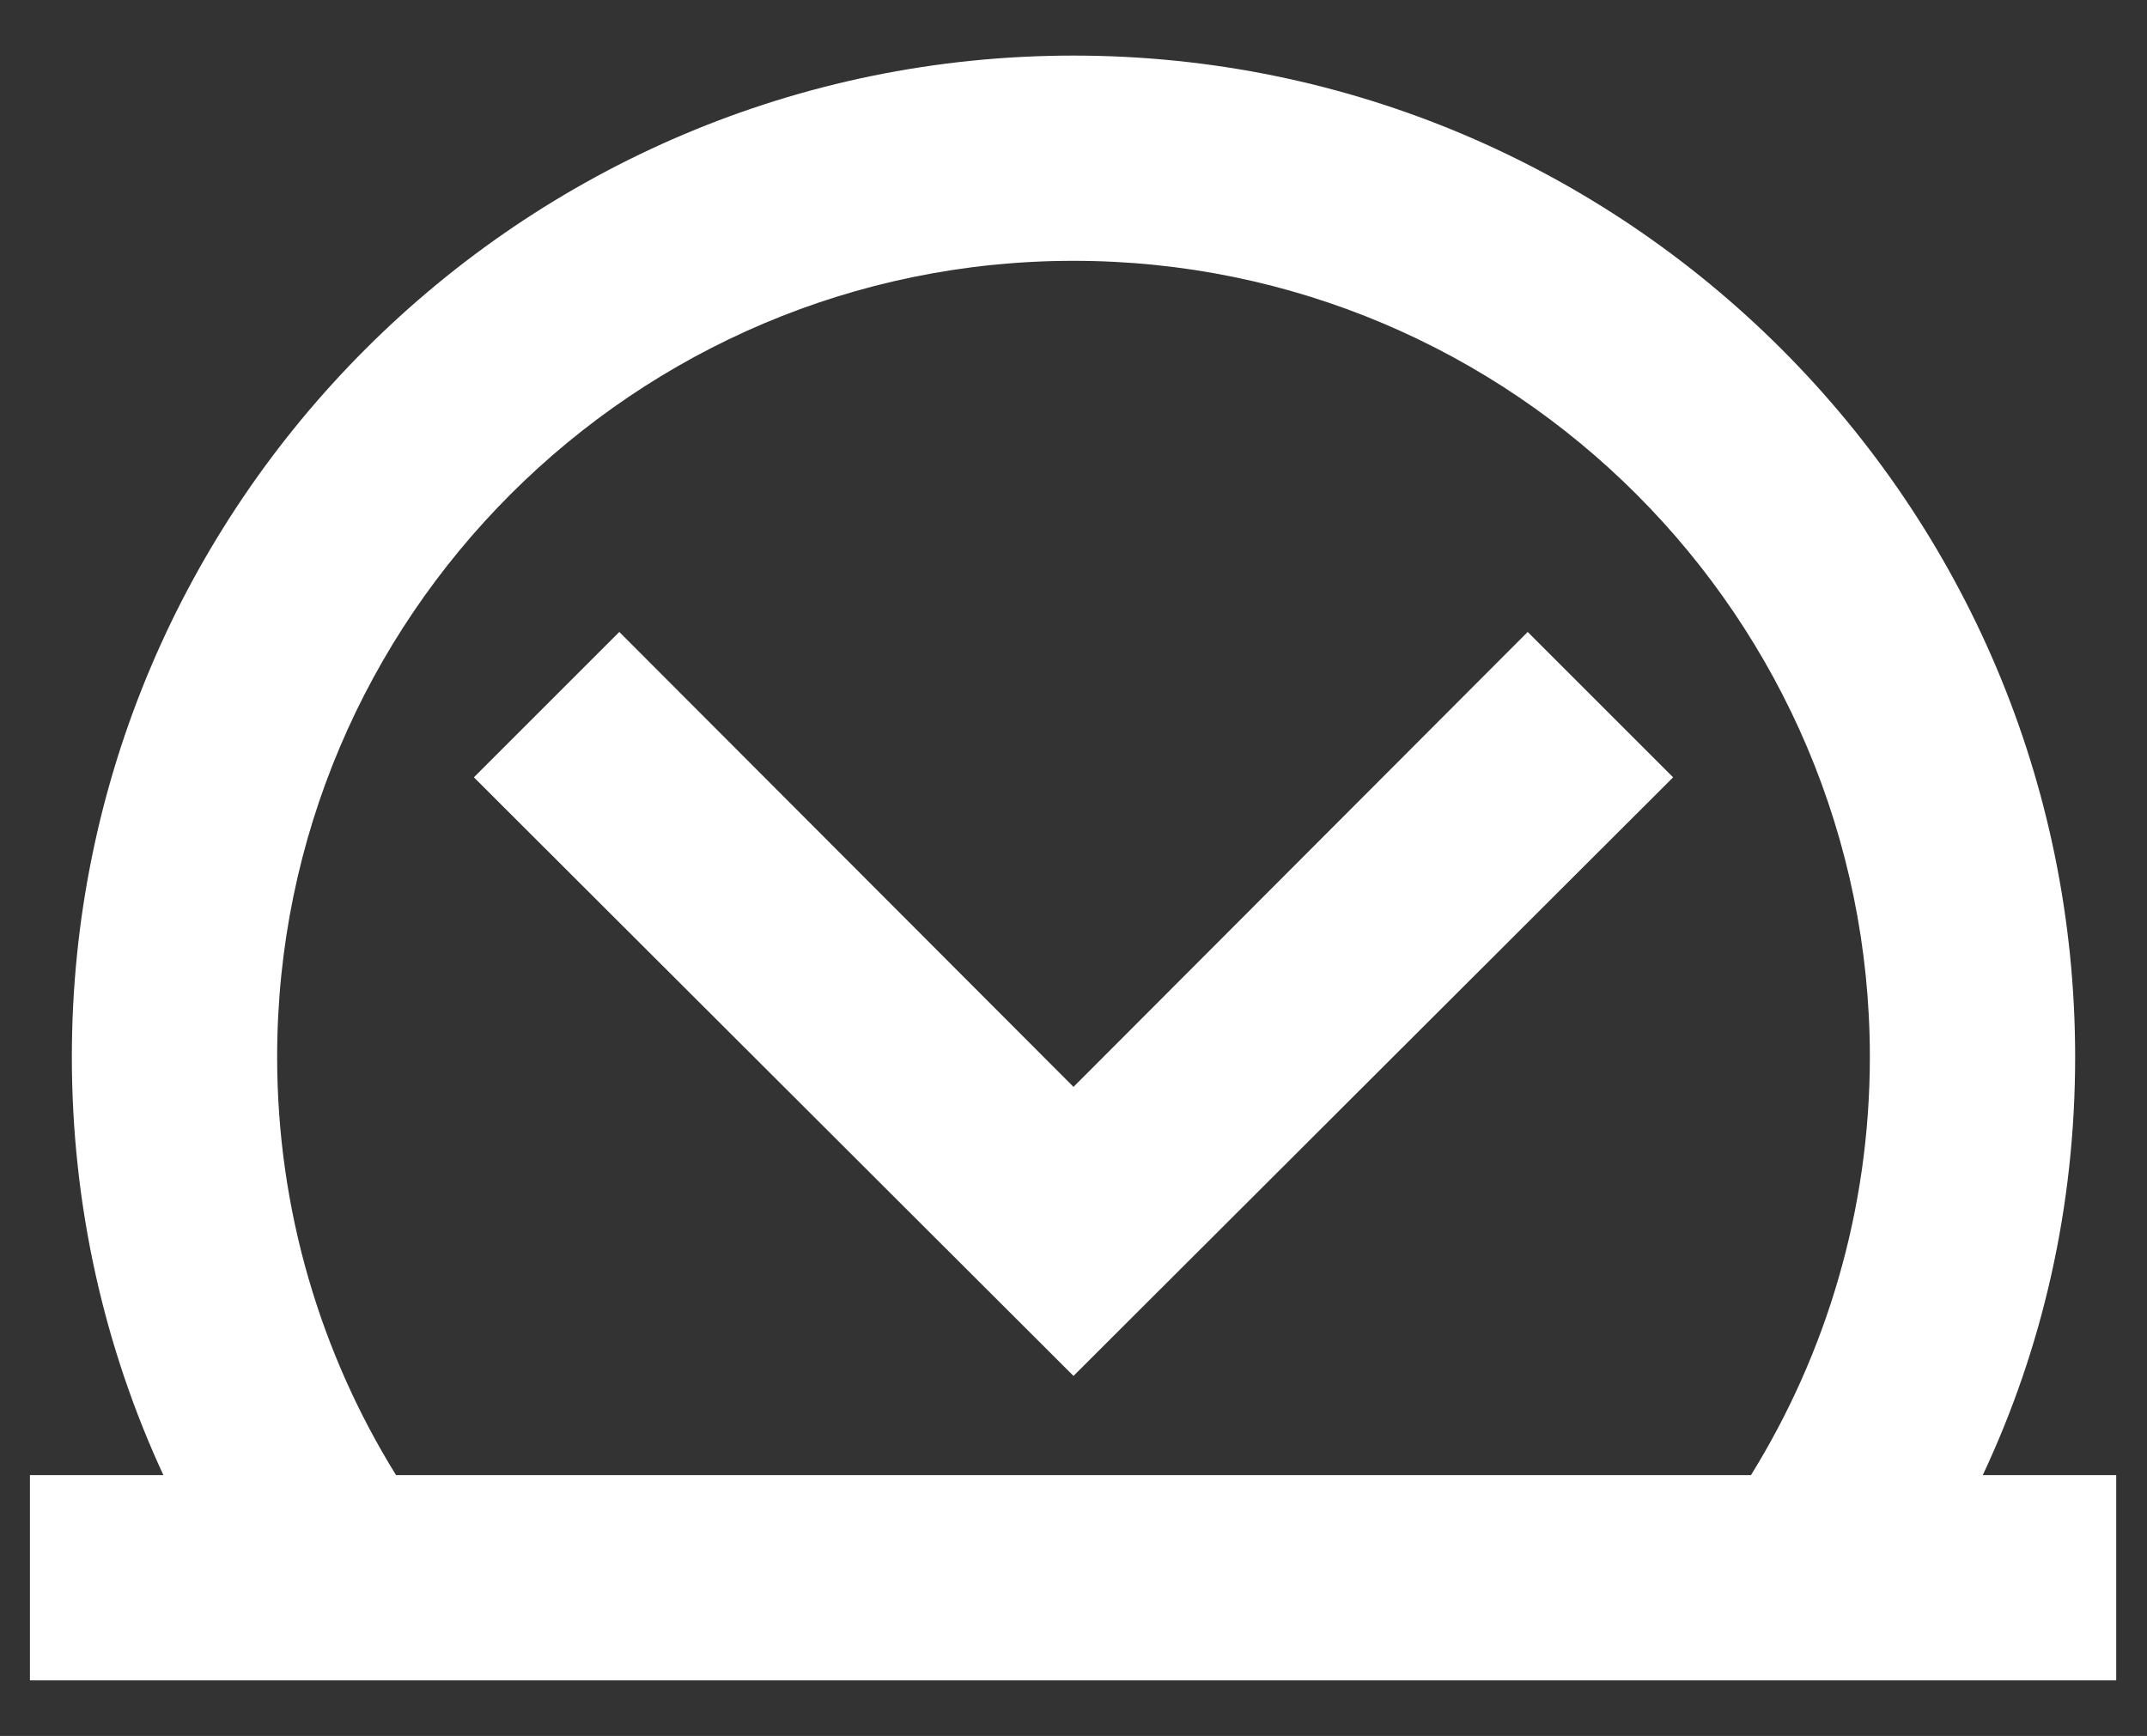 <?xml version="1.0" encoding="utf-8"?>
<!-- Generator: Adobe Illustrator 18.1.1, SVG Export Plug-In . SVG Version: 6.00 Build 0)  -->
<svg version="1.1" id="Layer_1" xmlns="http://www.w3.org/2000/svg" xmlns:xlink="http://www.w3.org/1999/xlink" x="0px" y="0px"
	 viewBox="0 0 251 203" enable-background="new 0 0 251 203" xml:space="preserve">
<rect x="0" y="0" width="251" height="203" fill="#333333" stroke="none"/>
<g>
	<g>
		<polygon fill="#FFFFFF" points="178.6,73.9 125.5,127.1 72.4,73.9 55.4,90.9 125.5,160.9 125.5,160.9 125.5,160.9 195.6,90.9 		
			"/>
		<path fill="#FFFFFF" d="M242.6,123.6C242.6,59,190.1,6.5,125.5,6.5C60.9,6.5,8.4,59,8.4,123.6c0,17.4,3.8,34,10.7,48.9H3.5v24
			h30.3h33.7h115.9h33.7h30.3v-24h-15.6C238.8,157.6,242.6,141.1,242.6,123.6z M46.3,172.5c-8.8-14.2-13.9-31-13.9-48.9
			c0-51.4,41.8-93.1,93.1-93.1c51.4,0,93.1,41.8,93.1,93.1c0,17.9-5.1,34.7-13.9,48.9H46.3z"/>
	</g>
</g>
</svg>
